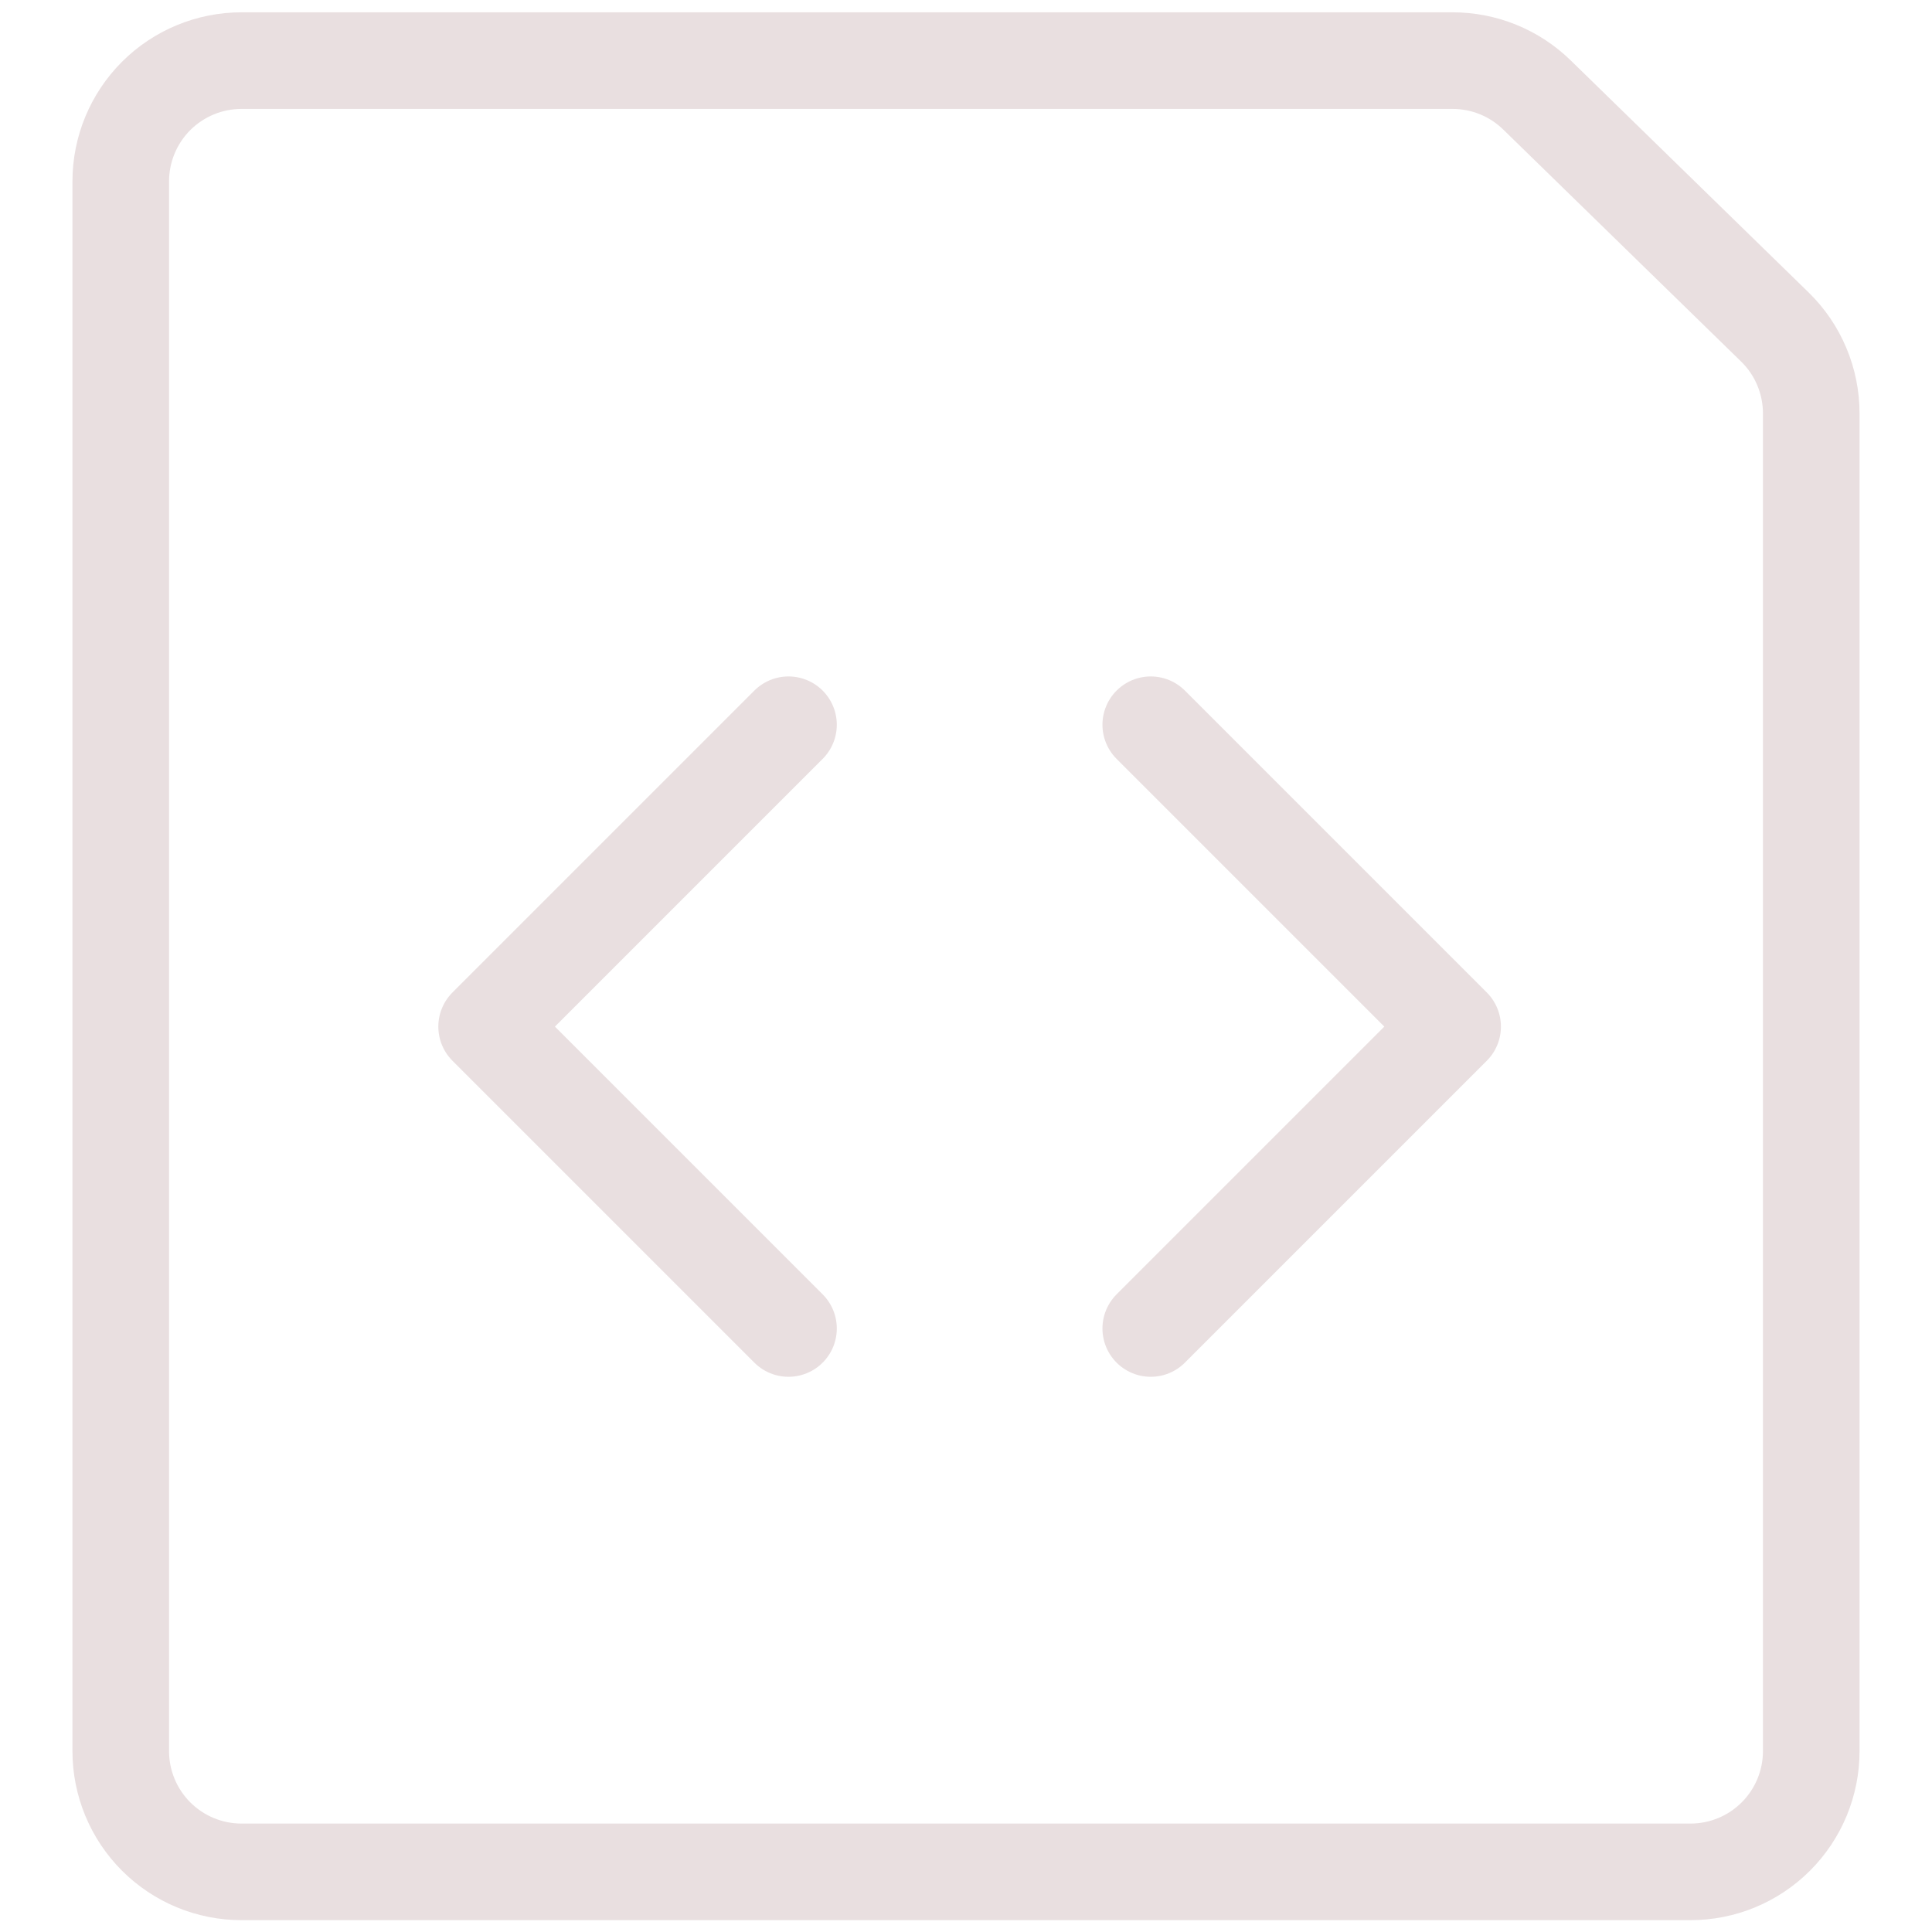 <svg width="80" height="80" viewBox="0 0 80 80" fill="none" xmlns="http://www.w3.org/2000/svg">
<path d="M75 72.51C75 73.836 74.473 75.108 73.536 76.045C72.598 76.983 71.326 77.51 70 77.51H10C8.674 77.51 7.402 76.983 6.464 76.045C5.527 75.108 5 73.836 5 72.51V7.51C5 6.184 5.527 4.912 6.464 3.974C7.402 3.037 8.674 2.51 10 2.51H60.15C61.456 2.51 62.709 3.021 63.643 3.933L73.493 13.54C73.971 14.006 74.35 14.563 74.608 15.178C74.867 15.792 75 16.453 75 17.12V72.51Z" stroke="#E9DFE0" stroke-width="4" stroke-linecap="round" stroke-linejoin="round"/>
<path d="M47.65 30.01L60.15 42.51L47.65 55.01" stroke="#E9DFE0" stroke-width="4" stroke-linecap="round" stroke-linejoin="round"/>
<path d="M32.65 30.01L20.15 42.51L32.65 55.01" stroke="#E9DFE0" stroke-width="4" stroke-linecap="round" stroke-linejoin="round"/>
</svg>
